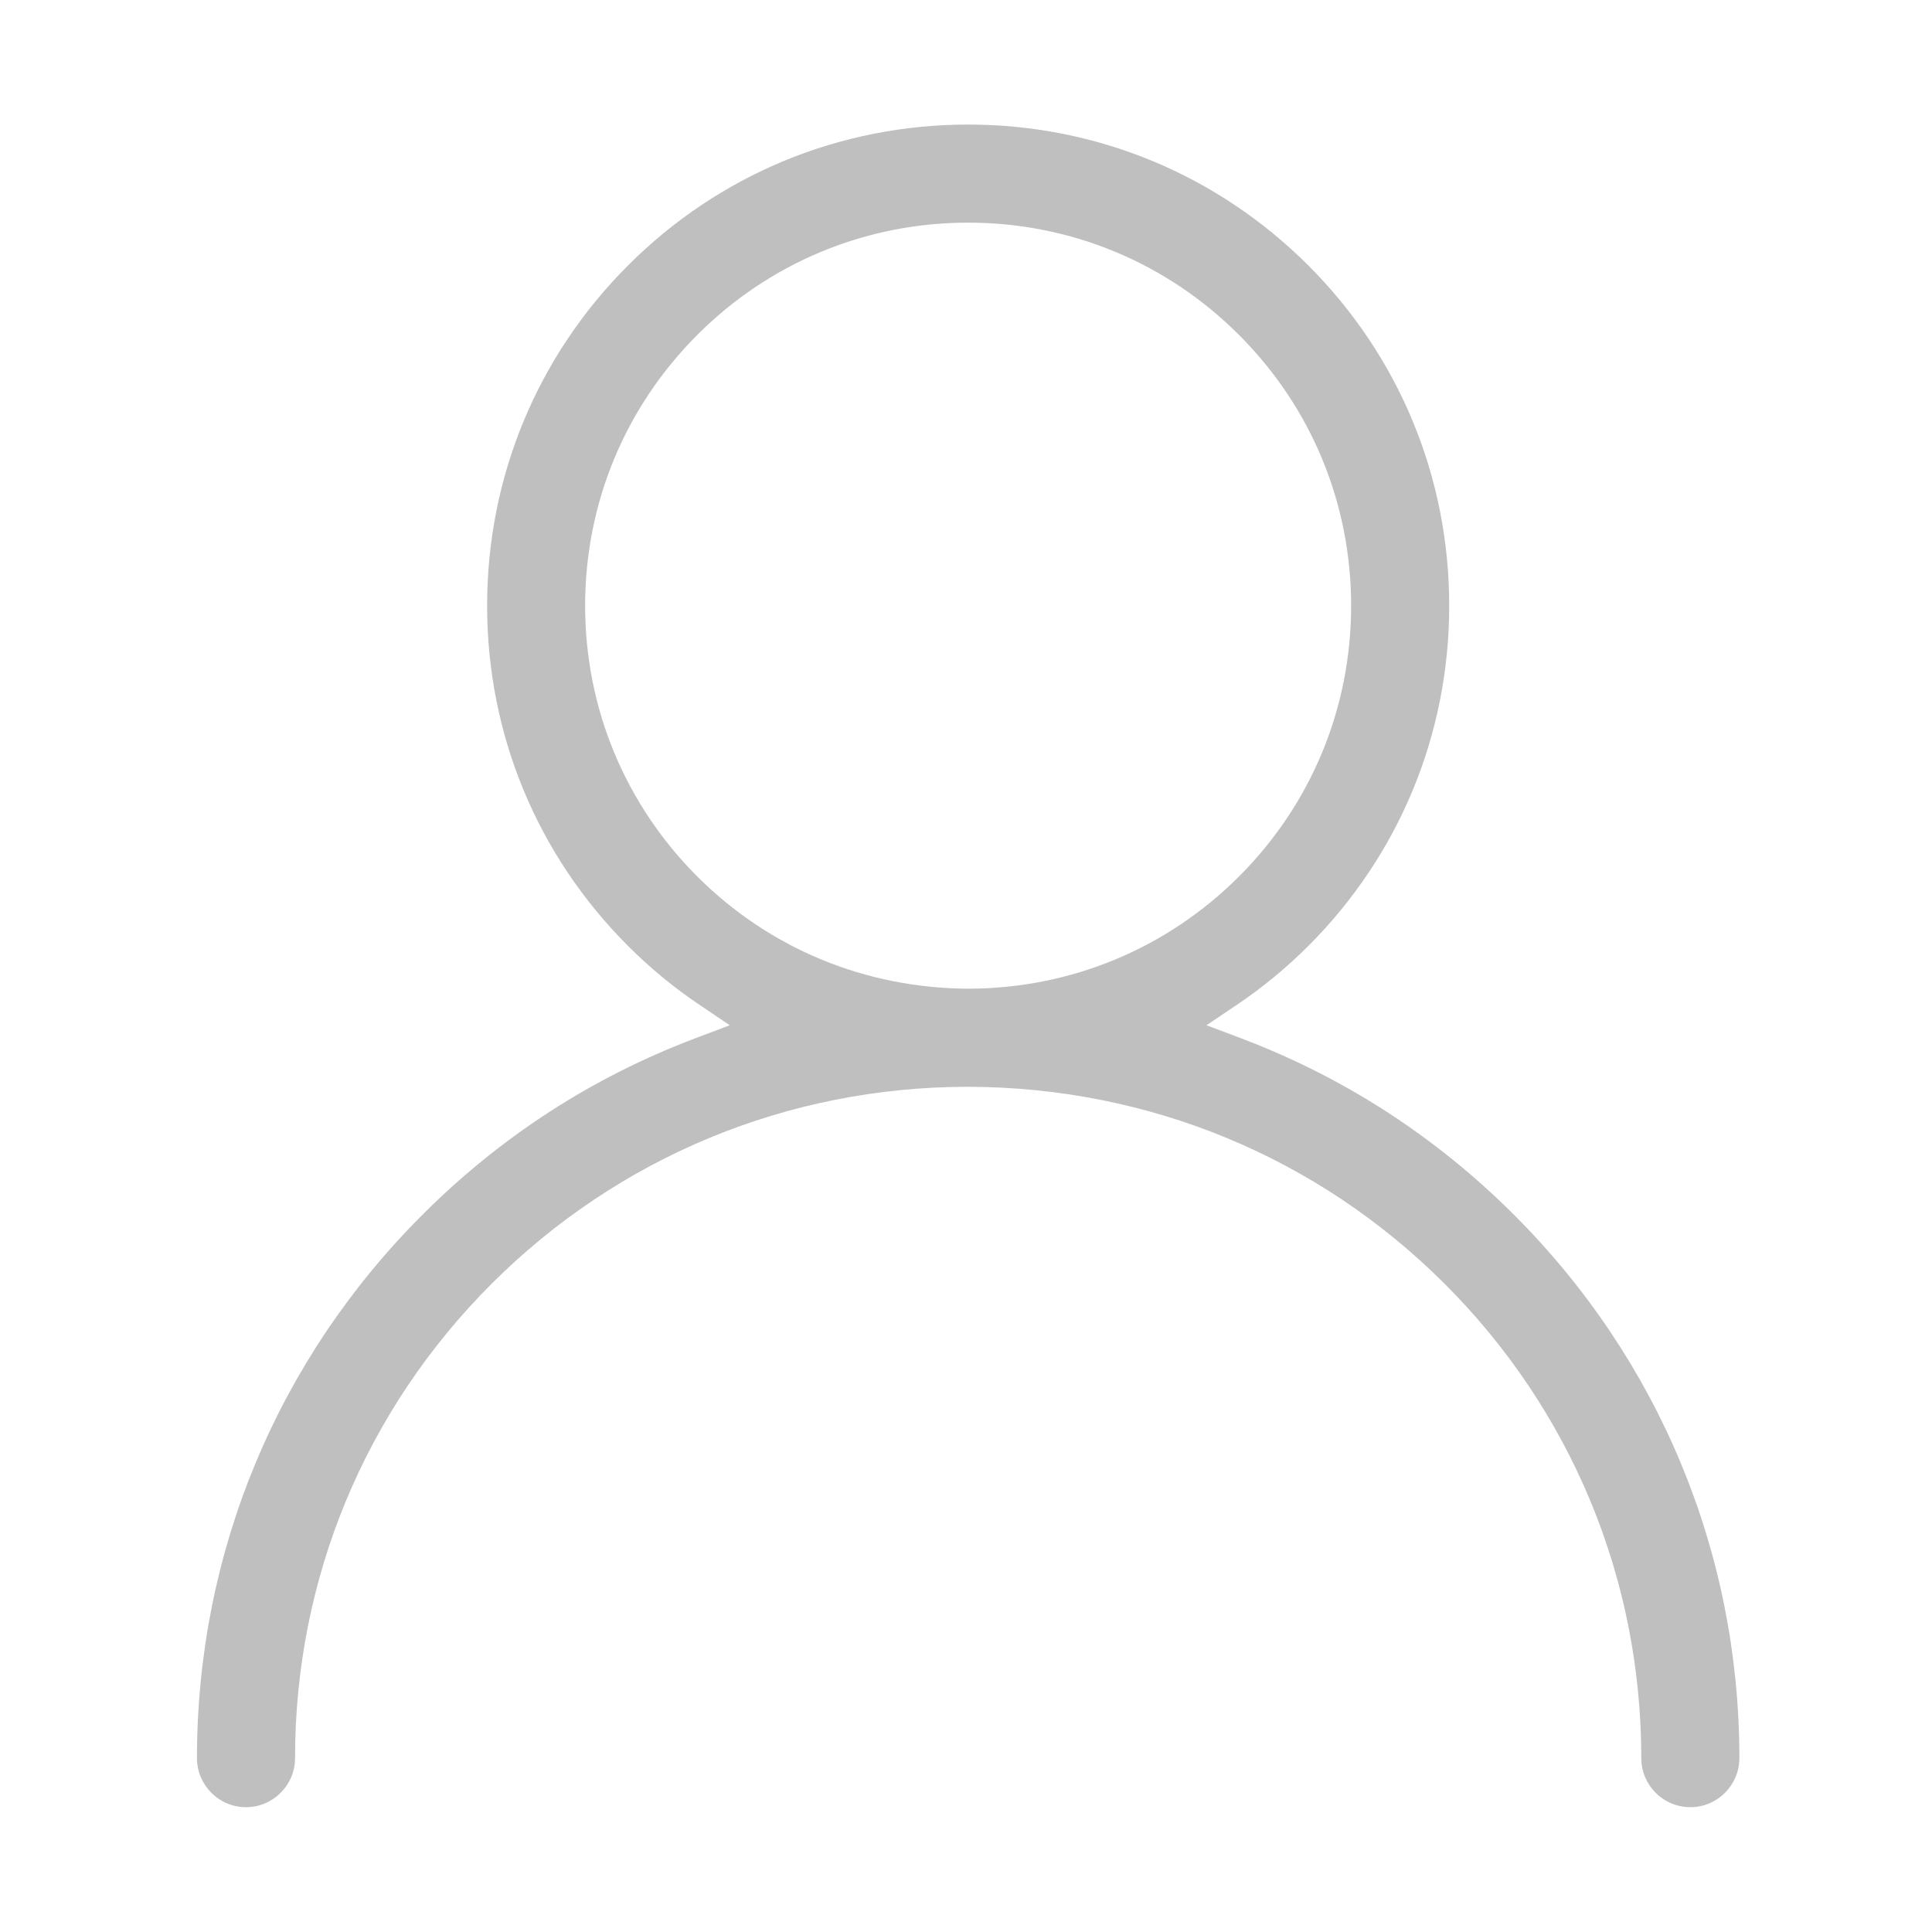 <?xml version="1.0" standalone="no"?><!DOCTYPE svg PUBLIC "-//W3C//DTD SVG 1.1//EN" "http://www.w3.org/Graphics/SVG/1.1/DTD/svg11.dtd"><svg t="1496420396556" class="icon" style="" viewBox="0 0 1024 1024" version="1.1" xmlns="http://www.w3.org/2000/svg" p-id="4180" xmlns:xlink="http://www.w3.org/1999/xlink" width="200" height="200"><defs><style type="text/css"></style></defs><path d="M802.08 643.488c-41.451-41.279-89.99-72.64-144.342-93.193l-18.266-6.892 16.199-10.903c13.585-9.132 26.286-19.644 37.808-31.163 48.146-48.172 74.632-112.195 74.632-180.304 0-68.085-26.486-132.133-74.632-180.304-48.244-48.197-112.246-74.707-180.33-74.707-68.134 0-132.183 26.511-180.329 74.707-48.147 48.17-74.633 112.219-74.633 180.304 0 68.11 26.486 132.133 74.633 180.281 11.568 11.594 24.27 22.08 37.809 31.188l16.147 10.903-18.217 6.892c-54.398 20.554-102.939 51.914-144.291 93.193-77.341 77.094-119.875 179.491-119.875 288.365 0 14.324 11.668 25.993 25.993 25.993 14.326 0 25.993-11.669 25.993-25.993 0-95.09 37.072-184.439 104.369-251.615 67.247-67.076 156.748-104.098 251.959-104.221 96.047 0.123 185.498 37.145 252.794 104.221 67.297 67.176 104.418 156.525 104.418 251.615 0 14.324 11.617 25.993 25.993 25.993 14.325 0 25.994-11.669 25.994-25.993C921.908 823.005 879.375 720.581 802.08 643.488zM369.596 464.587c-38.349-38.375-59.469-89.353-59.469-143.555 0-54.203 21.12-105.18 59.469-143.555 38.35-38.349 89.353-59.469 143.556-59.469 54.202 0 105.155 21.12 143.505 59.469 38.4 38.375 59.47 89.353 59.47 143.555 0 54.201-21.069 105.179-59.47 143.555-38.203 38.178-89.008 59.272-143.063 59.444C458.652 523.858 407.848 502.764 369.596 464.587z" p-id="4181" fill="#bfbfbf"></path></svg>

